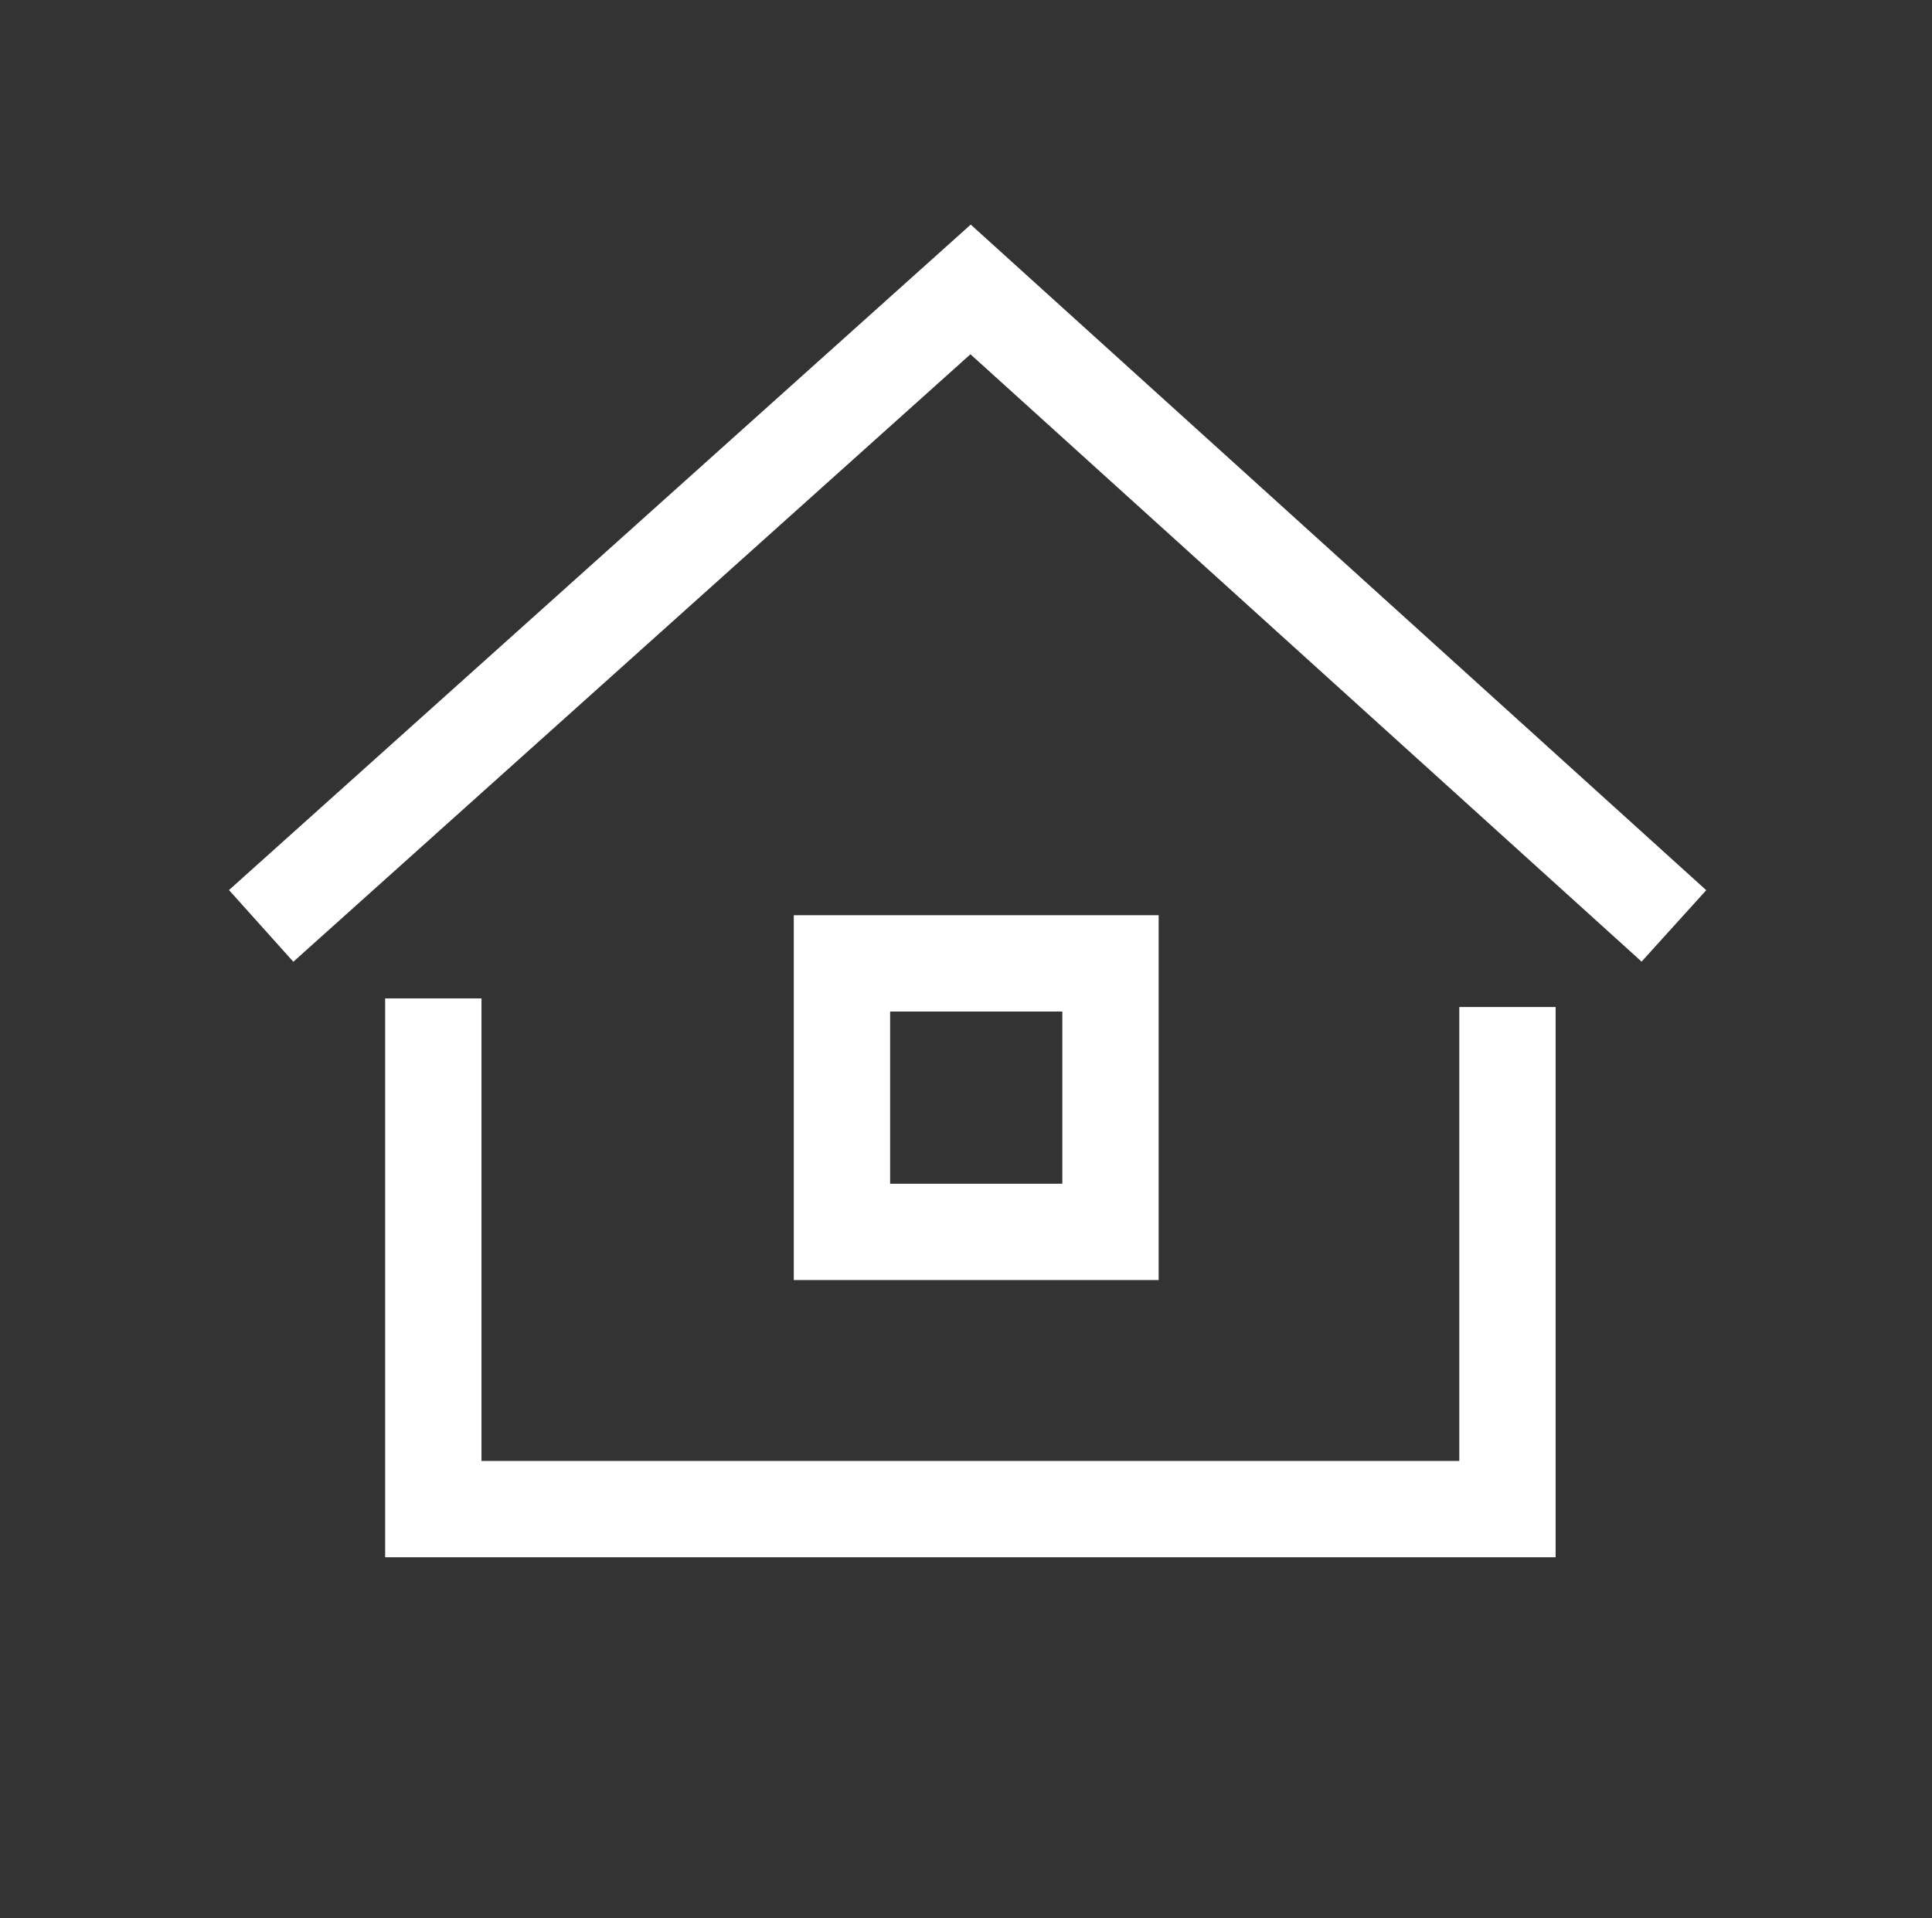 <?xml version="1.0" encoding="utf-8"?>
<!-- Generator: Adobe Illustrator 15.0.0, SVG Export Plug-In . SVG Version: 6.00 Build 0)  -->
<!DOCTYPE svg PUBLIC "-//W3C//DTD SVG 1.1//EN" "http://www.w3.org/Graphics/SVG/1.1/DTD/svg11.dtd">
<svg version="1.1" id="Calque_1" xmlns="http://www.w3.org/2000/svg" xmlns:xlink="http://www.w3.org/1999/xlink" x="0px" y="0px"
	 width="110.316px" height="109.523px" viewBox="0 0 110.316 109.523" enable-background="new 0 0 110.316 109.523"
	 xml:space="preserve">
<rect x="0" y="0" width="110.316" height="109.523" fill="#333333" stroke="none"/>
<g>
	<polygon fill="#FFFFFF" points="16.749,54.918 13.075,50.824 55.428,12.825 97.425,50.832 93.734,54.91 55.412,20.229 	"/>
</g>
<g>
	<polygon fill="#FFFFFF" points="88.825,88.923 21.992,88.923 21.992,57.011 27.492,57.011 27.492,83.423 83.325,83.423 
		83.325,57.503 88.825,57.503 	"/>
</g>
<g>
	<path fill="#FFFFFF" d="M66.158,73.094H45.325V52.261h20.833V73.094z M50.825,67.594h9.833v-9.833h-9.833V67.594z"/>
</g>
</svg>
